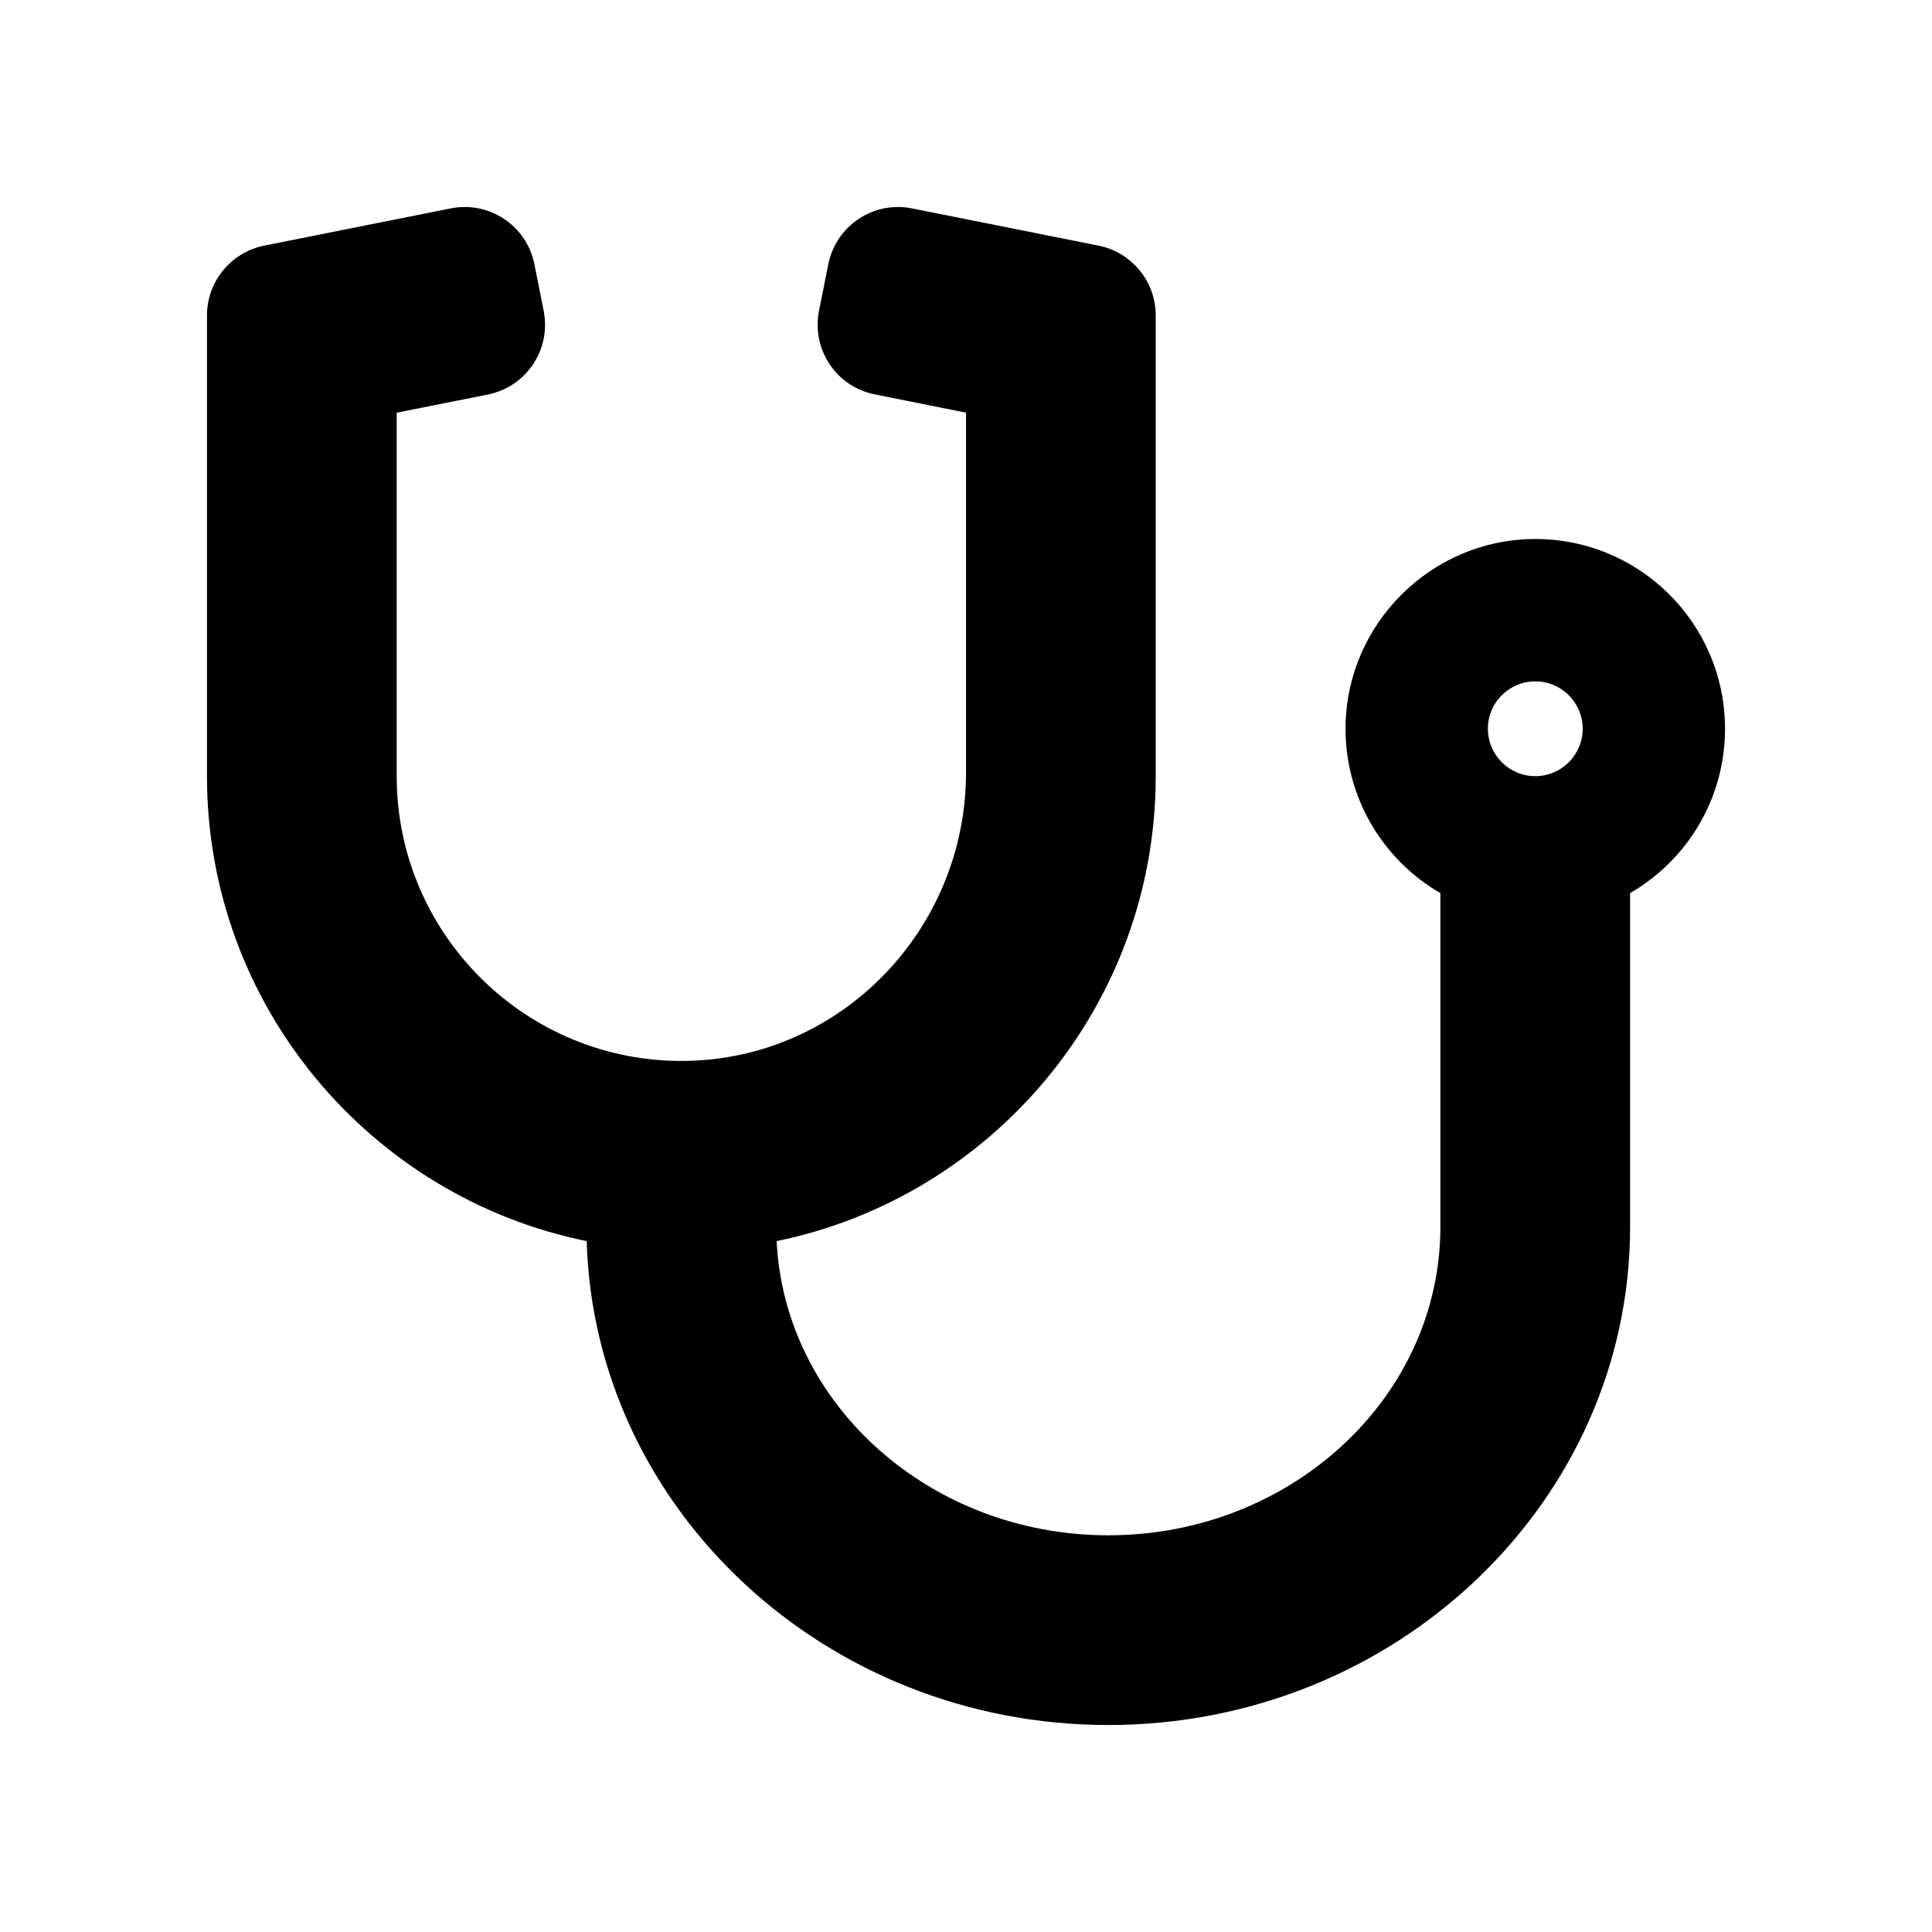 <?xml version="1.0" encoding="utf-8"?>
<!-- Generator: Adobe Illustrator 22.0.1, SVG Export Plug-In . SVG Version: 6.00 Build 0)  -->
<svg version="1.1"
	 id="svg4" xmlns:cc="http://creativecommons.org/ns#" xmlns:dc="http://purl.org/dc/elements/1.1/" xmlns:rdf="http://www.w3.org/1999/02/22-rdf-syntax-ns#" xmlns:svg="http://www.w3.org/2000/svg"
	 xmlns="http://www.w3.org/2000/svg" xmlns:xlink="http://www.w3.org/1999/xlink" x="0px" y="0px" width="15px" height="15px"
	 viewBox="0 0 15 15" enable-background="new 0 0 15 15" xml:space="preserve">
<path d="M13.393,5.658c0-0.821-0.671-1.485-1.495-1.473c-0.787,0.011-1.434,0.653-1.451,1.44
	c-0.012,0.559,0.287,1.049,0.736,1.309v2.592c0,1.32-1.157,2.394-2.578,2.394c-1.382,0-2.514-1.015-2.575-2.284
	C7.707,9.292,8.973,7.804,8.973,6.027V2.449c0-0.263-0.186-0.49-0.444-0.542L7.081,1.618
	C6.782,1.558,6.491,1.752,6.431,2.051L6.359,2.412C6.299,2.712,6.493,3.003,6.792,3.062L7.5,3.204v2.795
	c0,1.217-0.972,2.226-2.188,2.238c-1.228,0.012-2.232-0.984-2.232-2.21V3.204l0.708-0.141
	c0.299-0.06,0.493-0.351,0.433-0.65L4.149,2.051C4.089,1.752,3.798,1.558,3.499,1.618L2.051,1.907
	C1.793,1.959,1.607,2.186,1.607,2.449v3.578c0,1.779,1.268,3.268,2.948,3.609c0.061,2.082,1.854,3.757,4.05,3.757
	c2.234,0,4.051-1.735,4.051-3.867V6.934C13.097,6.679,13.393,6.204,13.393,5.658z M11.92,5.29
	c0.203,0,0.368,0.165,0.368,0.368c0,0.203-0.165,0.368-0.368,0.368s-0.368-0.165-0.368-0.368
	C11.551,5.455,11.717,5.29,11.92,5.29z"/>
</svg>
